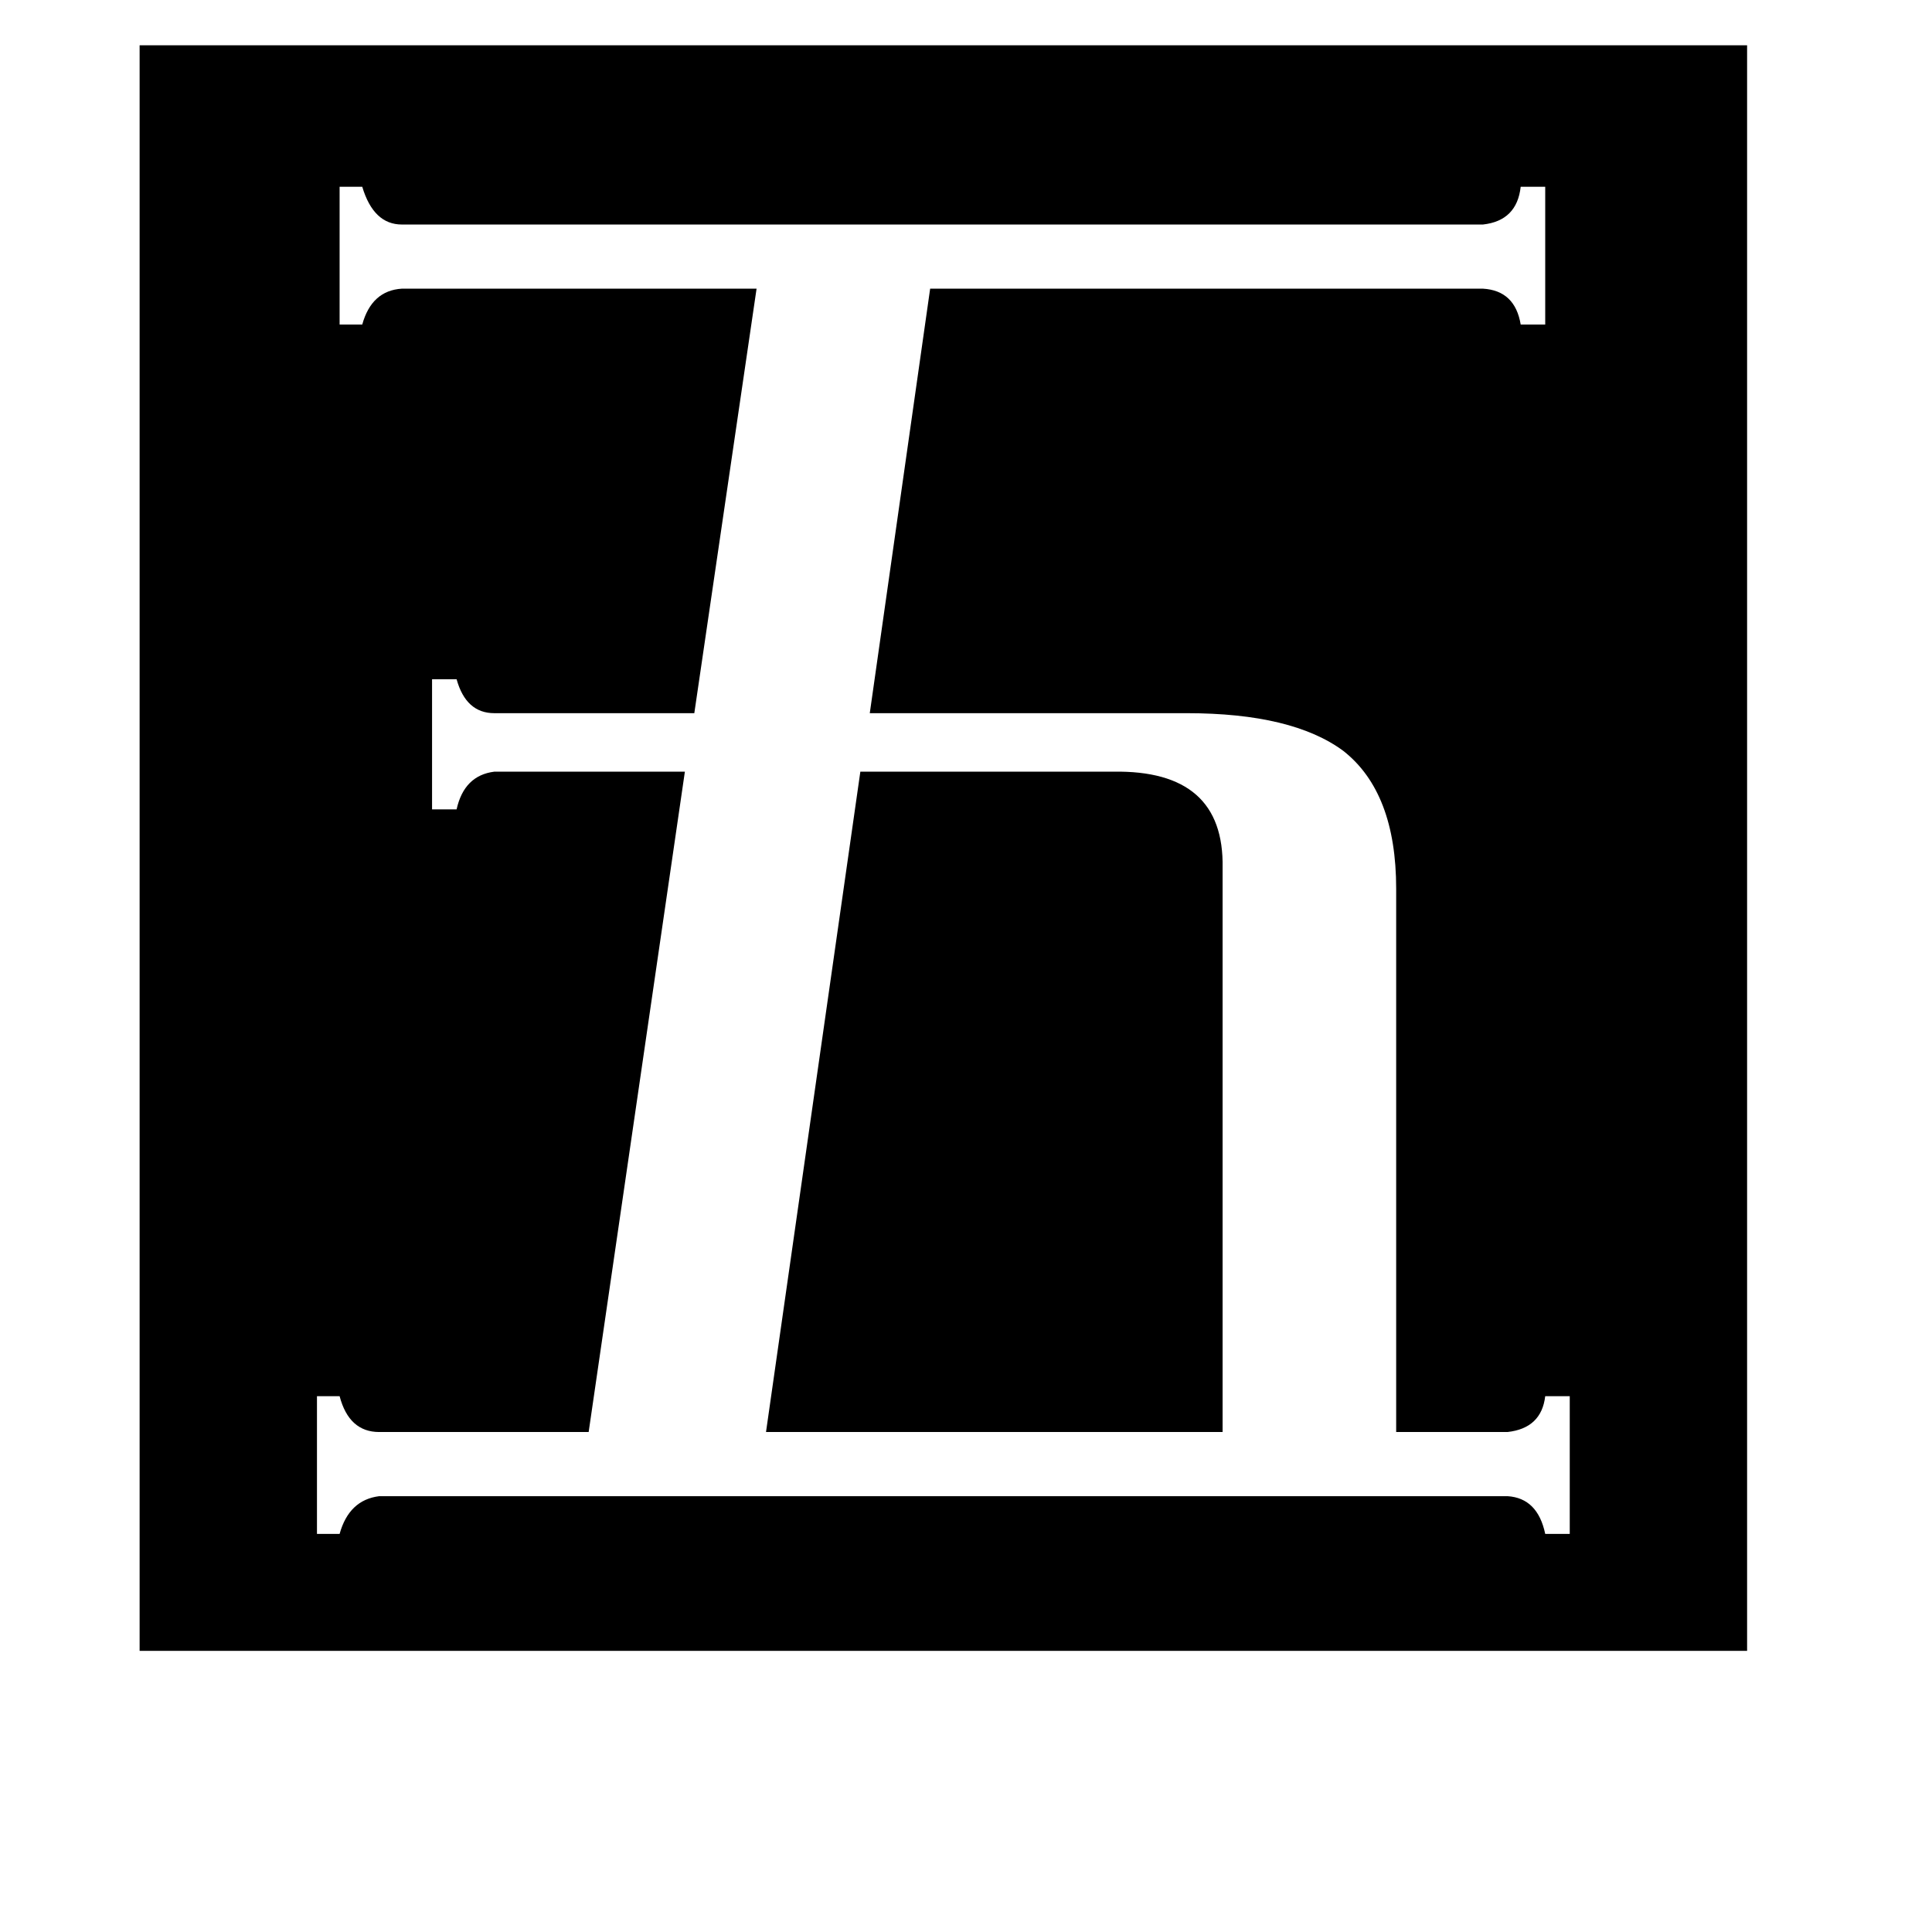 <svg xmlns="http://www.w3.org/2000/svg" viewBox="0 -800 1024 1024">
	<path fill="#000000" d="M456 -391H590Q649 -392 648 -340V-41H406ZM799 -7Q815 -6 819 13H832V-60H819Q817 -43 799 -41H740V-329Q740 -380 712 -402Q685 -422 629 -422H461L493 -647H786Q803 -646 806 -628H819V-701H806Q804 -683 786 -681H213Q198 -681 192 -701H180V-628H192Q197 -646 213 -647H401L368 -422H262Q247 -422 242 -440H229V-371H242Q246 -389 262 -391H363L312 -41H201Q185 -41 180 -60H168V13H180Q185 -5 201 -7ZM926 -776V75H74V-776Z"/>
</svg>
